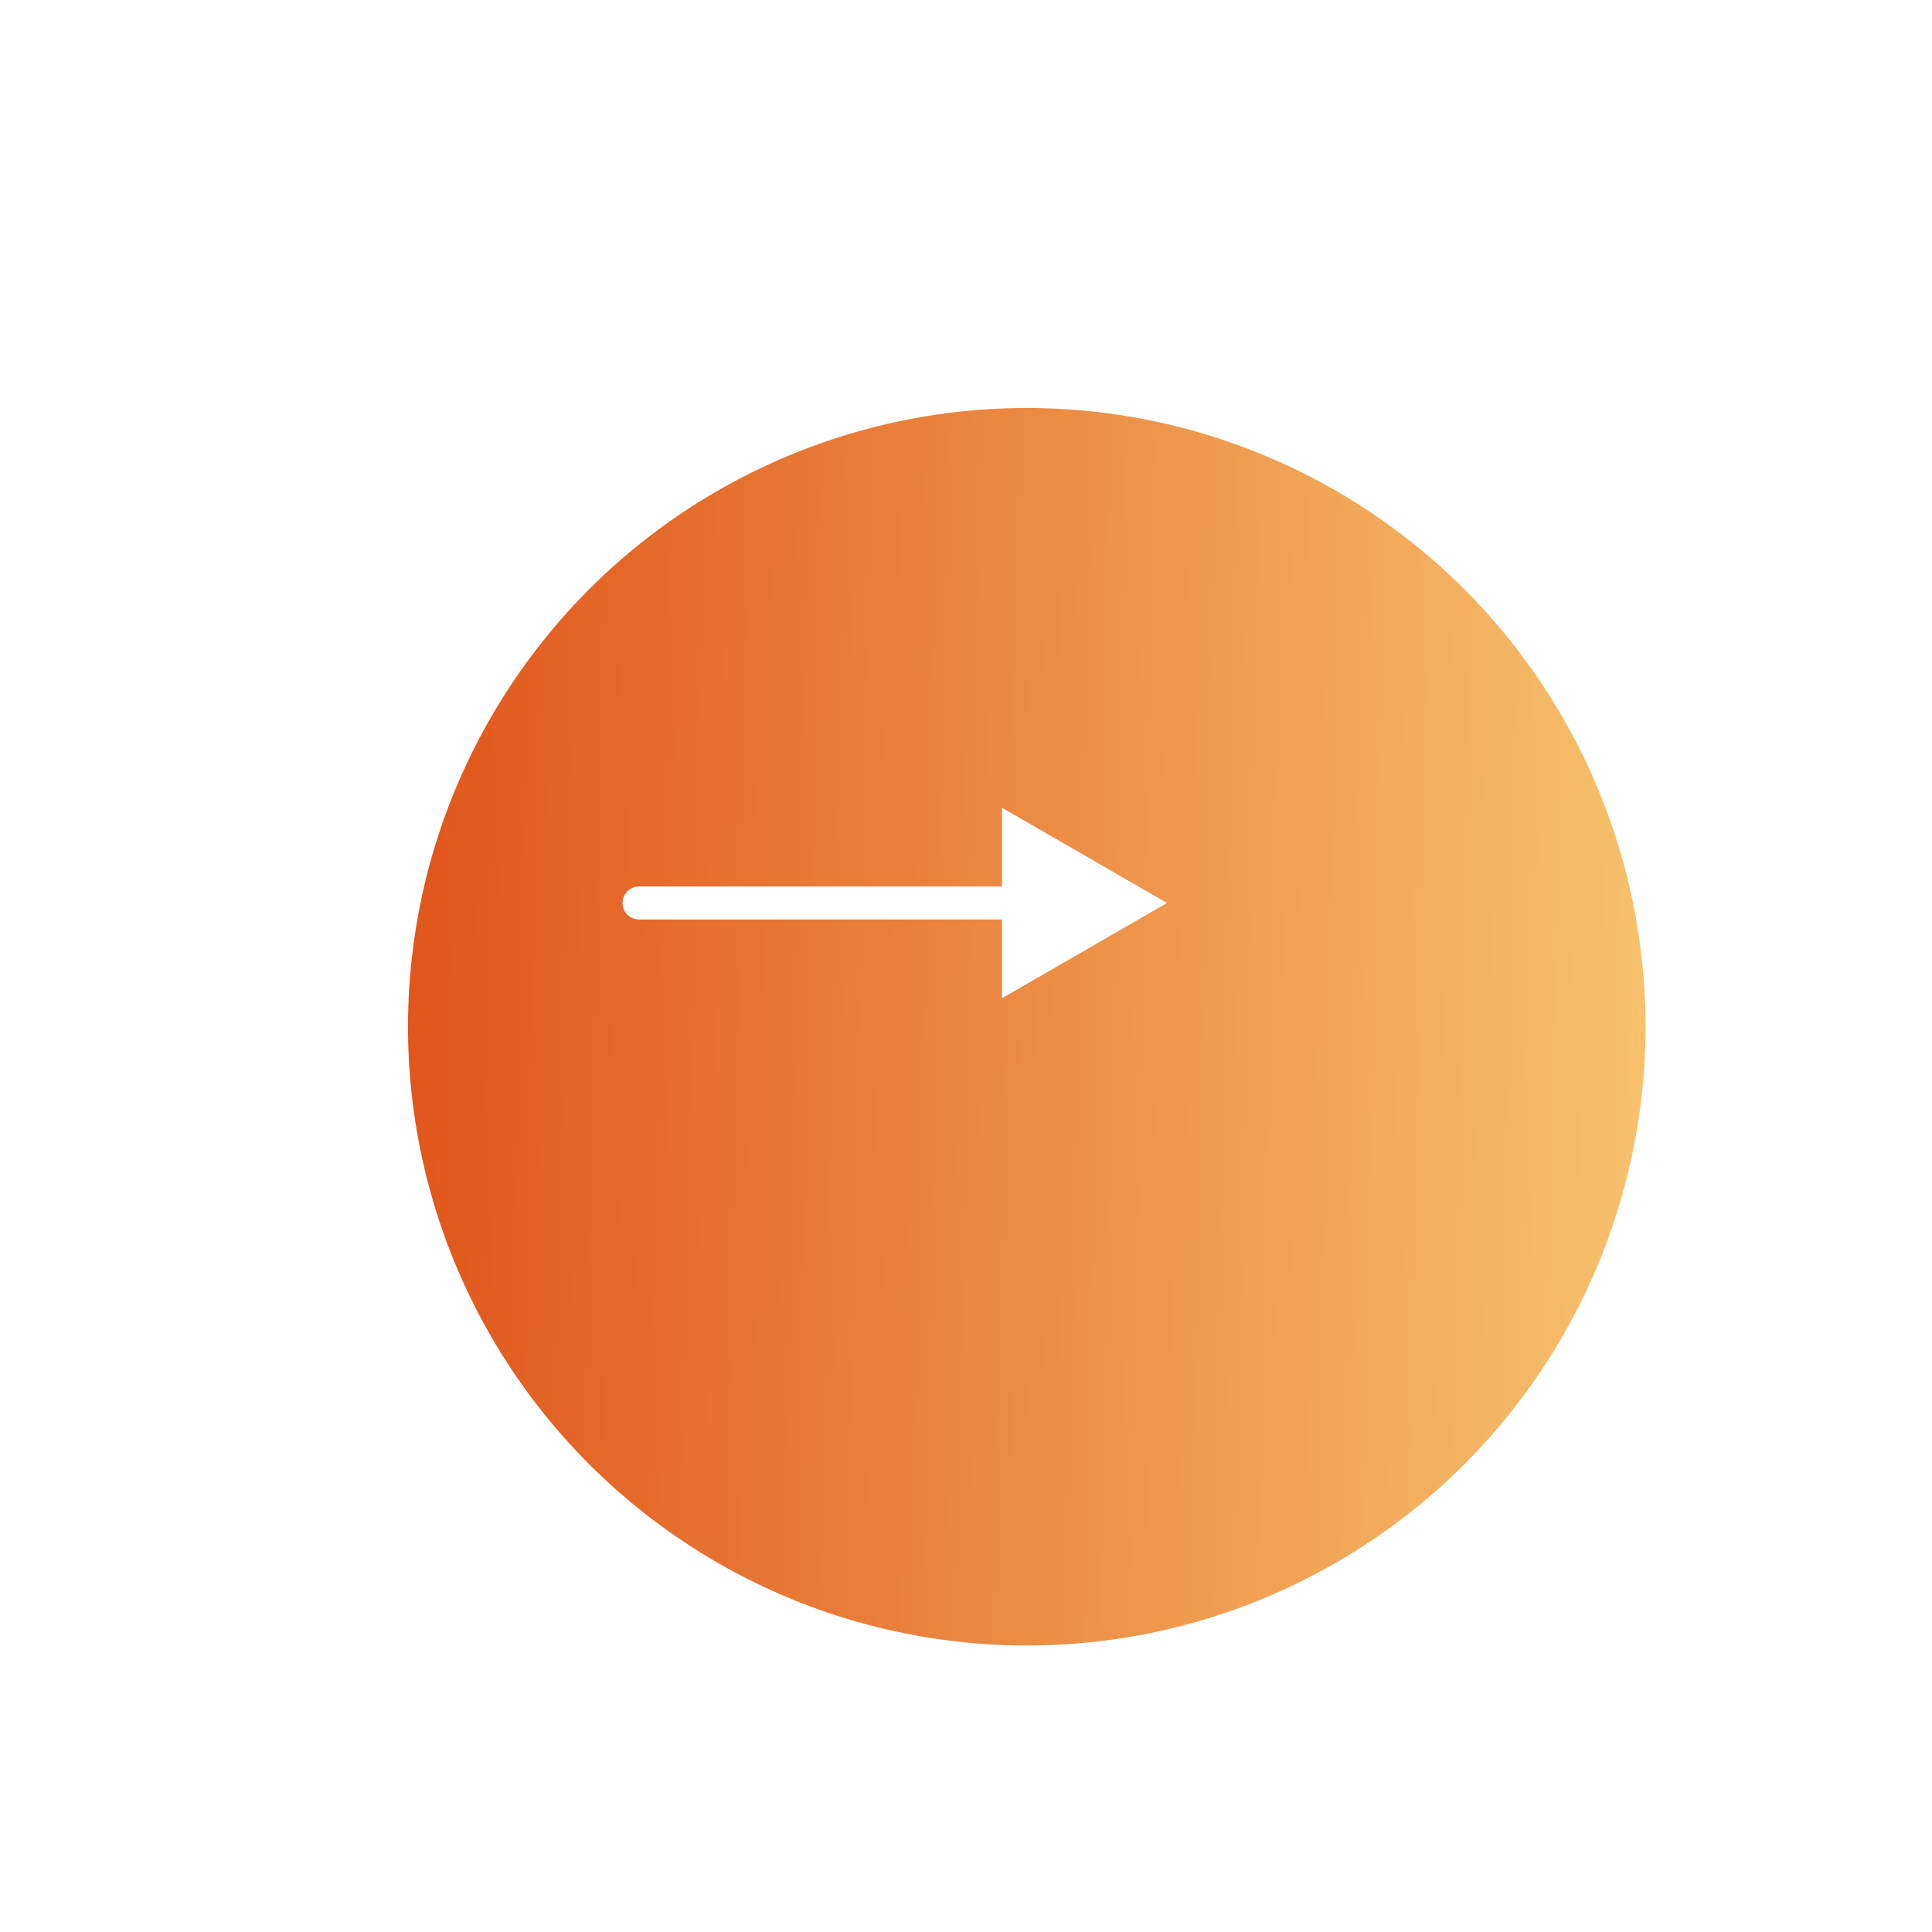 <svg width="56" height="56" viewBox="0 0 56 56" fill="none" xmlns="http://www.w3.org/2000/svg">
<g filter="url(#filter0_di_2331_40)">
<circle cx="25.935" cy="25.935" r="17.935" fill="url(#paint0_linear_2331_40)"/>
</g>
<path d="M18.522 25.696C18.258 25.696 18.044 25.91 18.044 26.174C18.044 26.438 18.258 26.652 18.522 26.652V25.696ZM33.826 26.174L29.044 23.413V28.935L33.826 26.174ZM18.522 26.652L29.522 26.652V25.696L18.522 25.696V26.652Z" fill="white"/>
<defs>
<filter id="filter0_di_2331_40" x="0.348" y="0.348" width="55" height="55" filterUnits="userSpaceOnUse" color-interpolation-filters="sRGB">
<feFlood flood-opacity="0" result="BackgroundImageFix"/>
<feColorMatrix in="SourceAlpha" type="matrix" values="0 0 0 0 0 0 0 0 0 0 0 0 0 0 0 0 0 0 127 0" result="hardAlpha"/>
<feOffset dx="1.913" dy="1.913"/>
<feGaussianBlur stdDeviation="4.783"/>
<feComposite in2="hardAlpha" operator="out"/>
<feColorMatrix type="matrix" values="0 0 0 0 0.875 0 0 0 0 0.314 0 0 0 0 0.09 0 0 0 1 0"/>
<feBlend mode="normal" in2="BackgroundImageFix" result="effect1_dropShadow_2331_40"/>
<feBlend mode="normal" in="SourceGraphic" in2="effect1_dropShadow_2331_40" result="shape"/>
<feColorMatrix in="SourceAlpha" type="matrix" values="0 0 0 0 0 0 0 0 0 0 0 0 0 0 0 0 0 0 127 0" result="hardAlpha"/>
<feOffset dx="1.913" dy="1.913"/>
<feGaussianBlur stdDeviation="1.435"/>
<feComposite in2="hardAlpha" operator="arithmetic" k2="-1" k3="1"/>
<feColorMatrix type="matrix" values="0 0 0 0 1 0 0 0 0 1 0 0 0 0 1 0 0 0 0.5 0"/>
<feBlend mode="normal" in2="shape" result="effect2_innerShadow_2331_40"/>
</filter>
<linearGradient id="paint0_linear_2331_40" x1="6.443" y1="8" x2="47.603" y2="8.895" gradientUnits="userSpaceOnUse">
<stop stop-color="#DF5017"/>
<stop offset="1" stop-color="#F9CB74"/>
</linearGradient>
</defs>
</svg>
